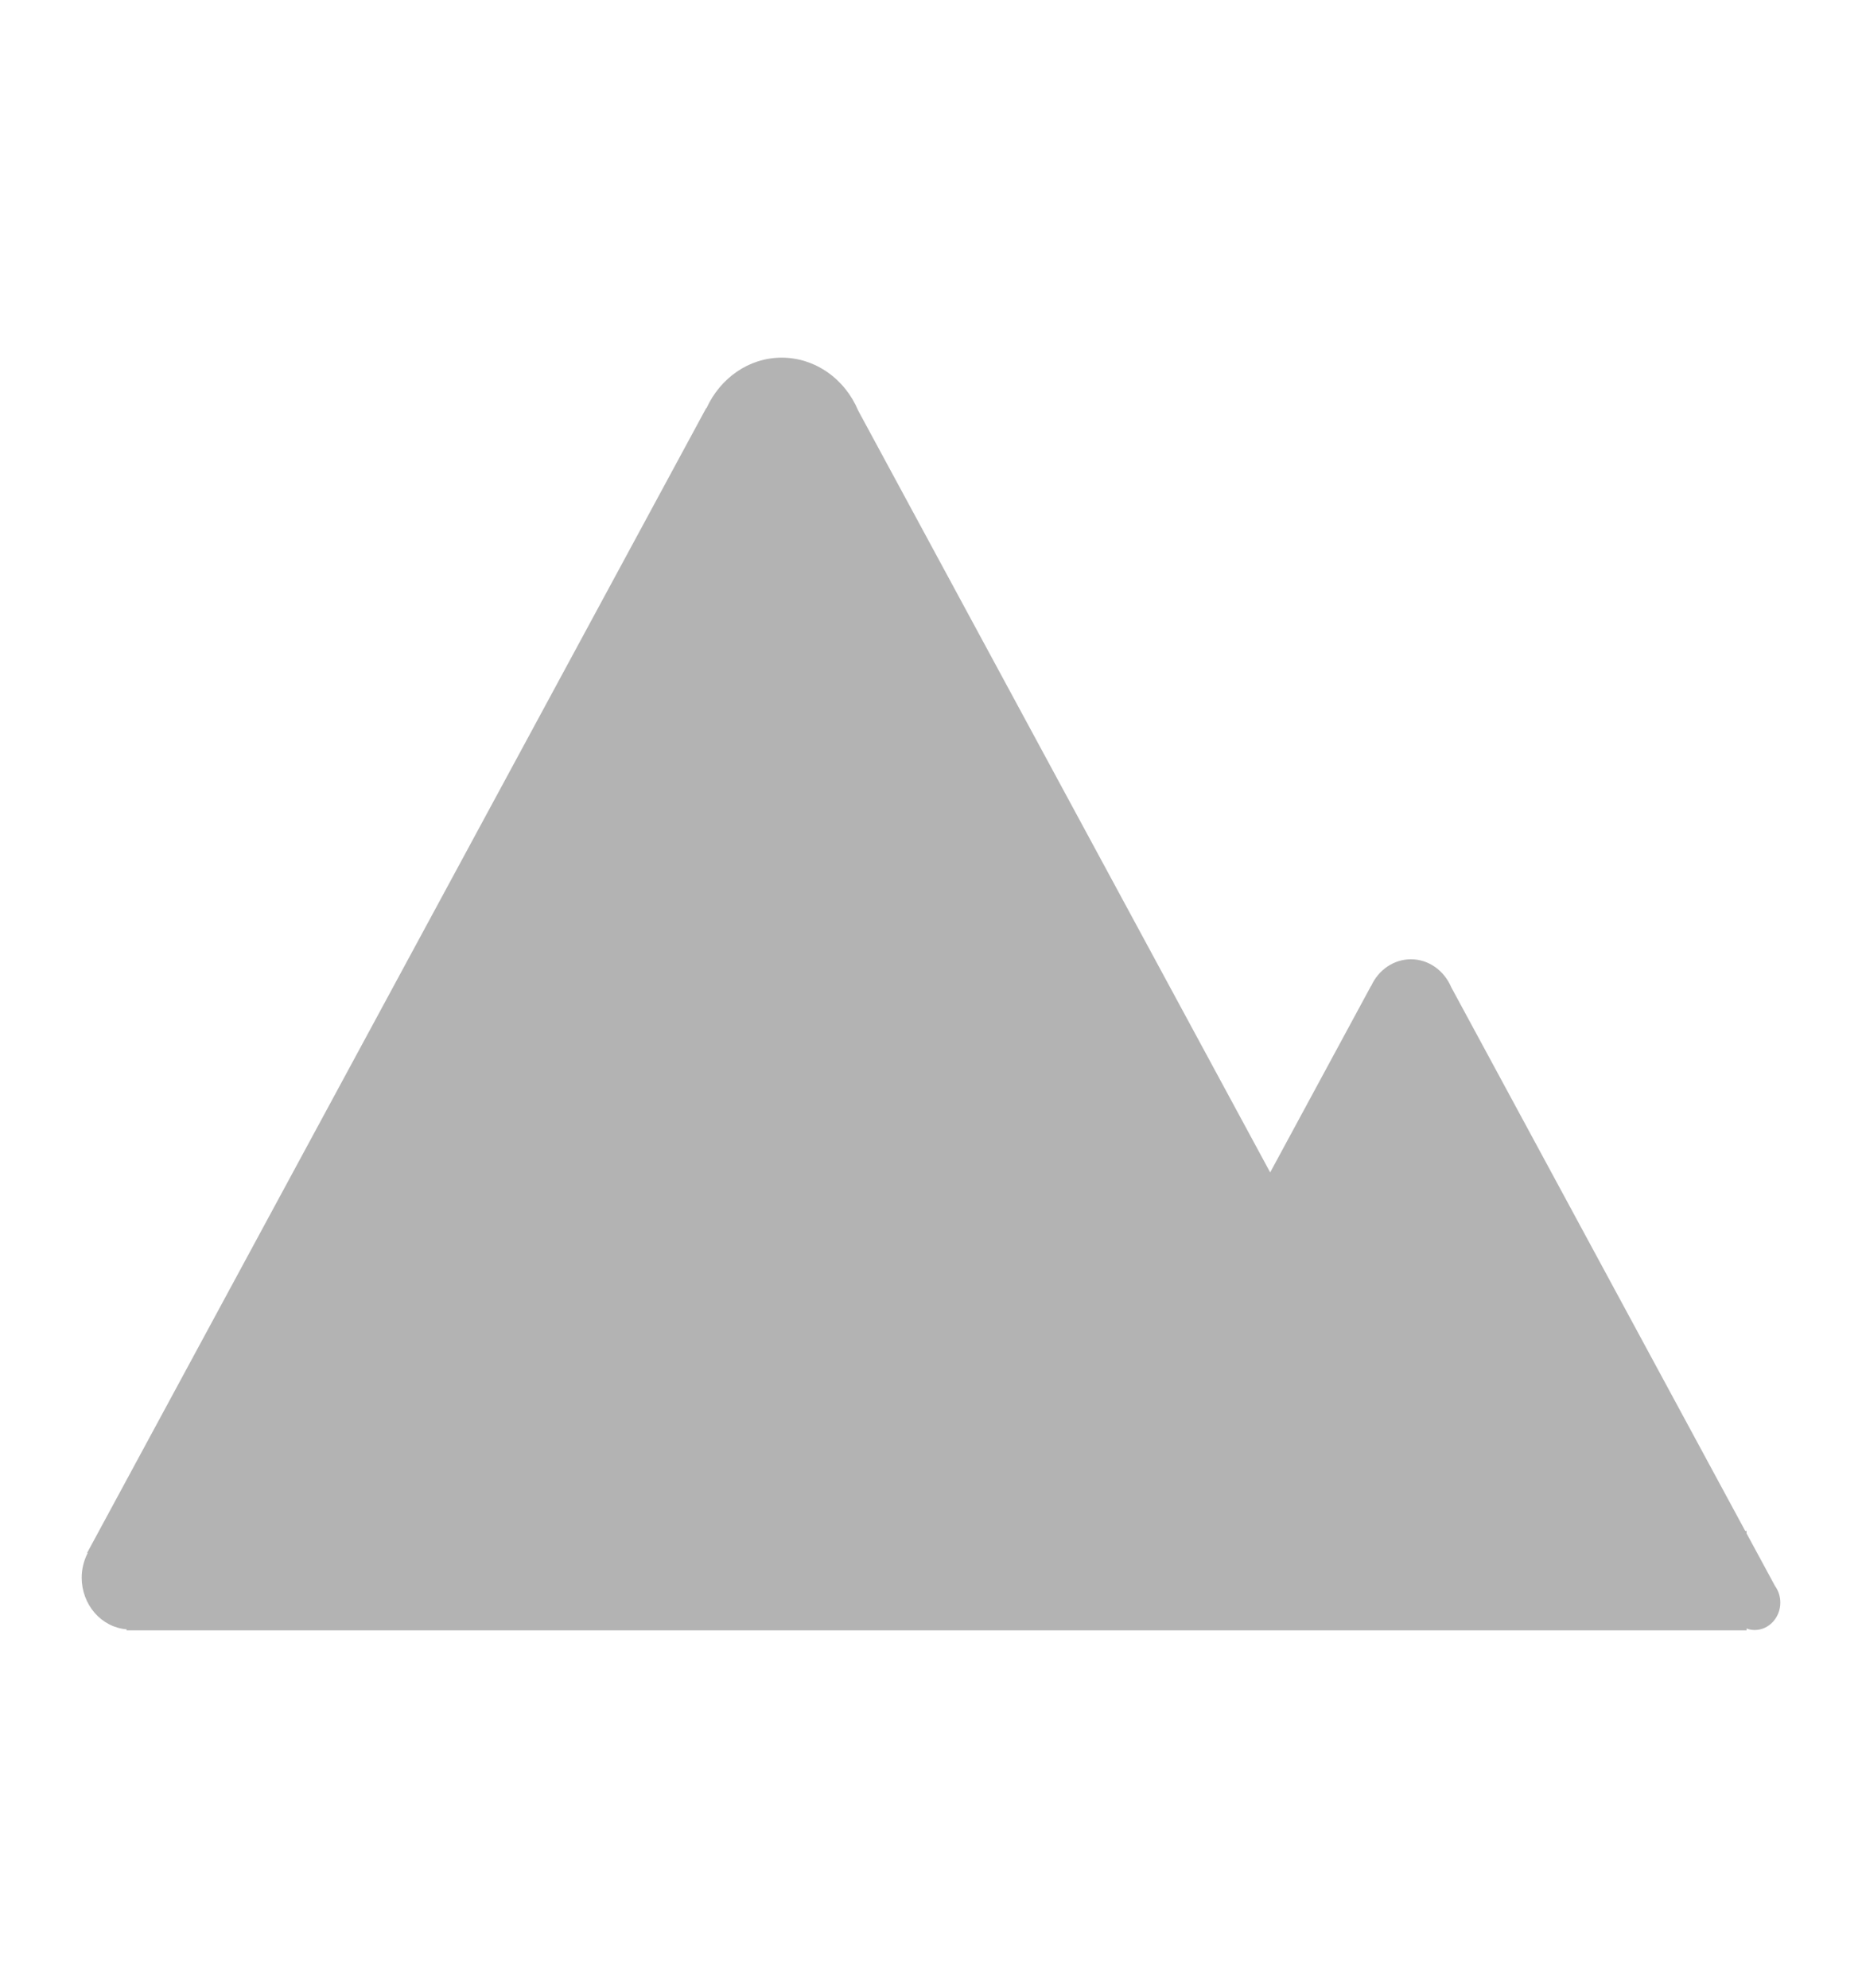 <svg width="503" height="537" viewBox="0 0 503 537" fill="none" xmlns="http://www.w3.org/2000/svg">
<path d="M23.67 419.542L23.539 419.461L190.767 110.246L190.837 110.289C194.519 102.223 202.205 96.611 211.178 96.611C215.547 96.617 219.821 97.97 223.486 100.508C227.151 103.046 230.051 106.661 231.837 110.917L343.125 316.695L370.373 266.314L370.408 266.335C371.381 264.178 372.903 262.356 374.801 261.08C376.698 259.803 378.894 259.124 381.137 259.118C385.986 259.118 390.146 262.222 392.022 266.647L471.456 413.538H471.813V414.193L479.504 428.413C480.43 429.692 480.934 431.263 480.938 432.881C480.938 436.983 477.824 440.307 473.986 440.307C473.221 440.307 472.502 440.146 471.813 439.899V440.388H34.203V440.119C30.904 439.849 27.823 438.261 25.573 435.672C23.323 433.083 22.071 429.684 22.065 426.152C22.077 423.84 22.628 421.568 23.67 419.542Z" fill="black" fill-opacity="0.3"/>
</svg>
